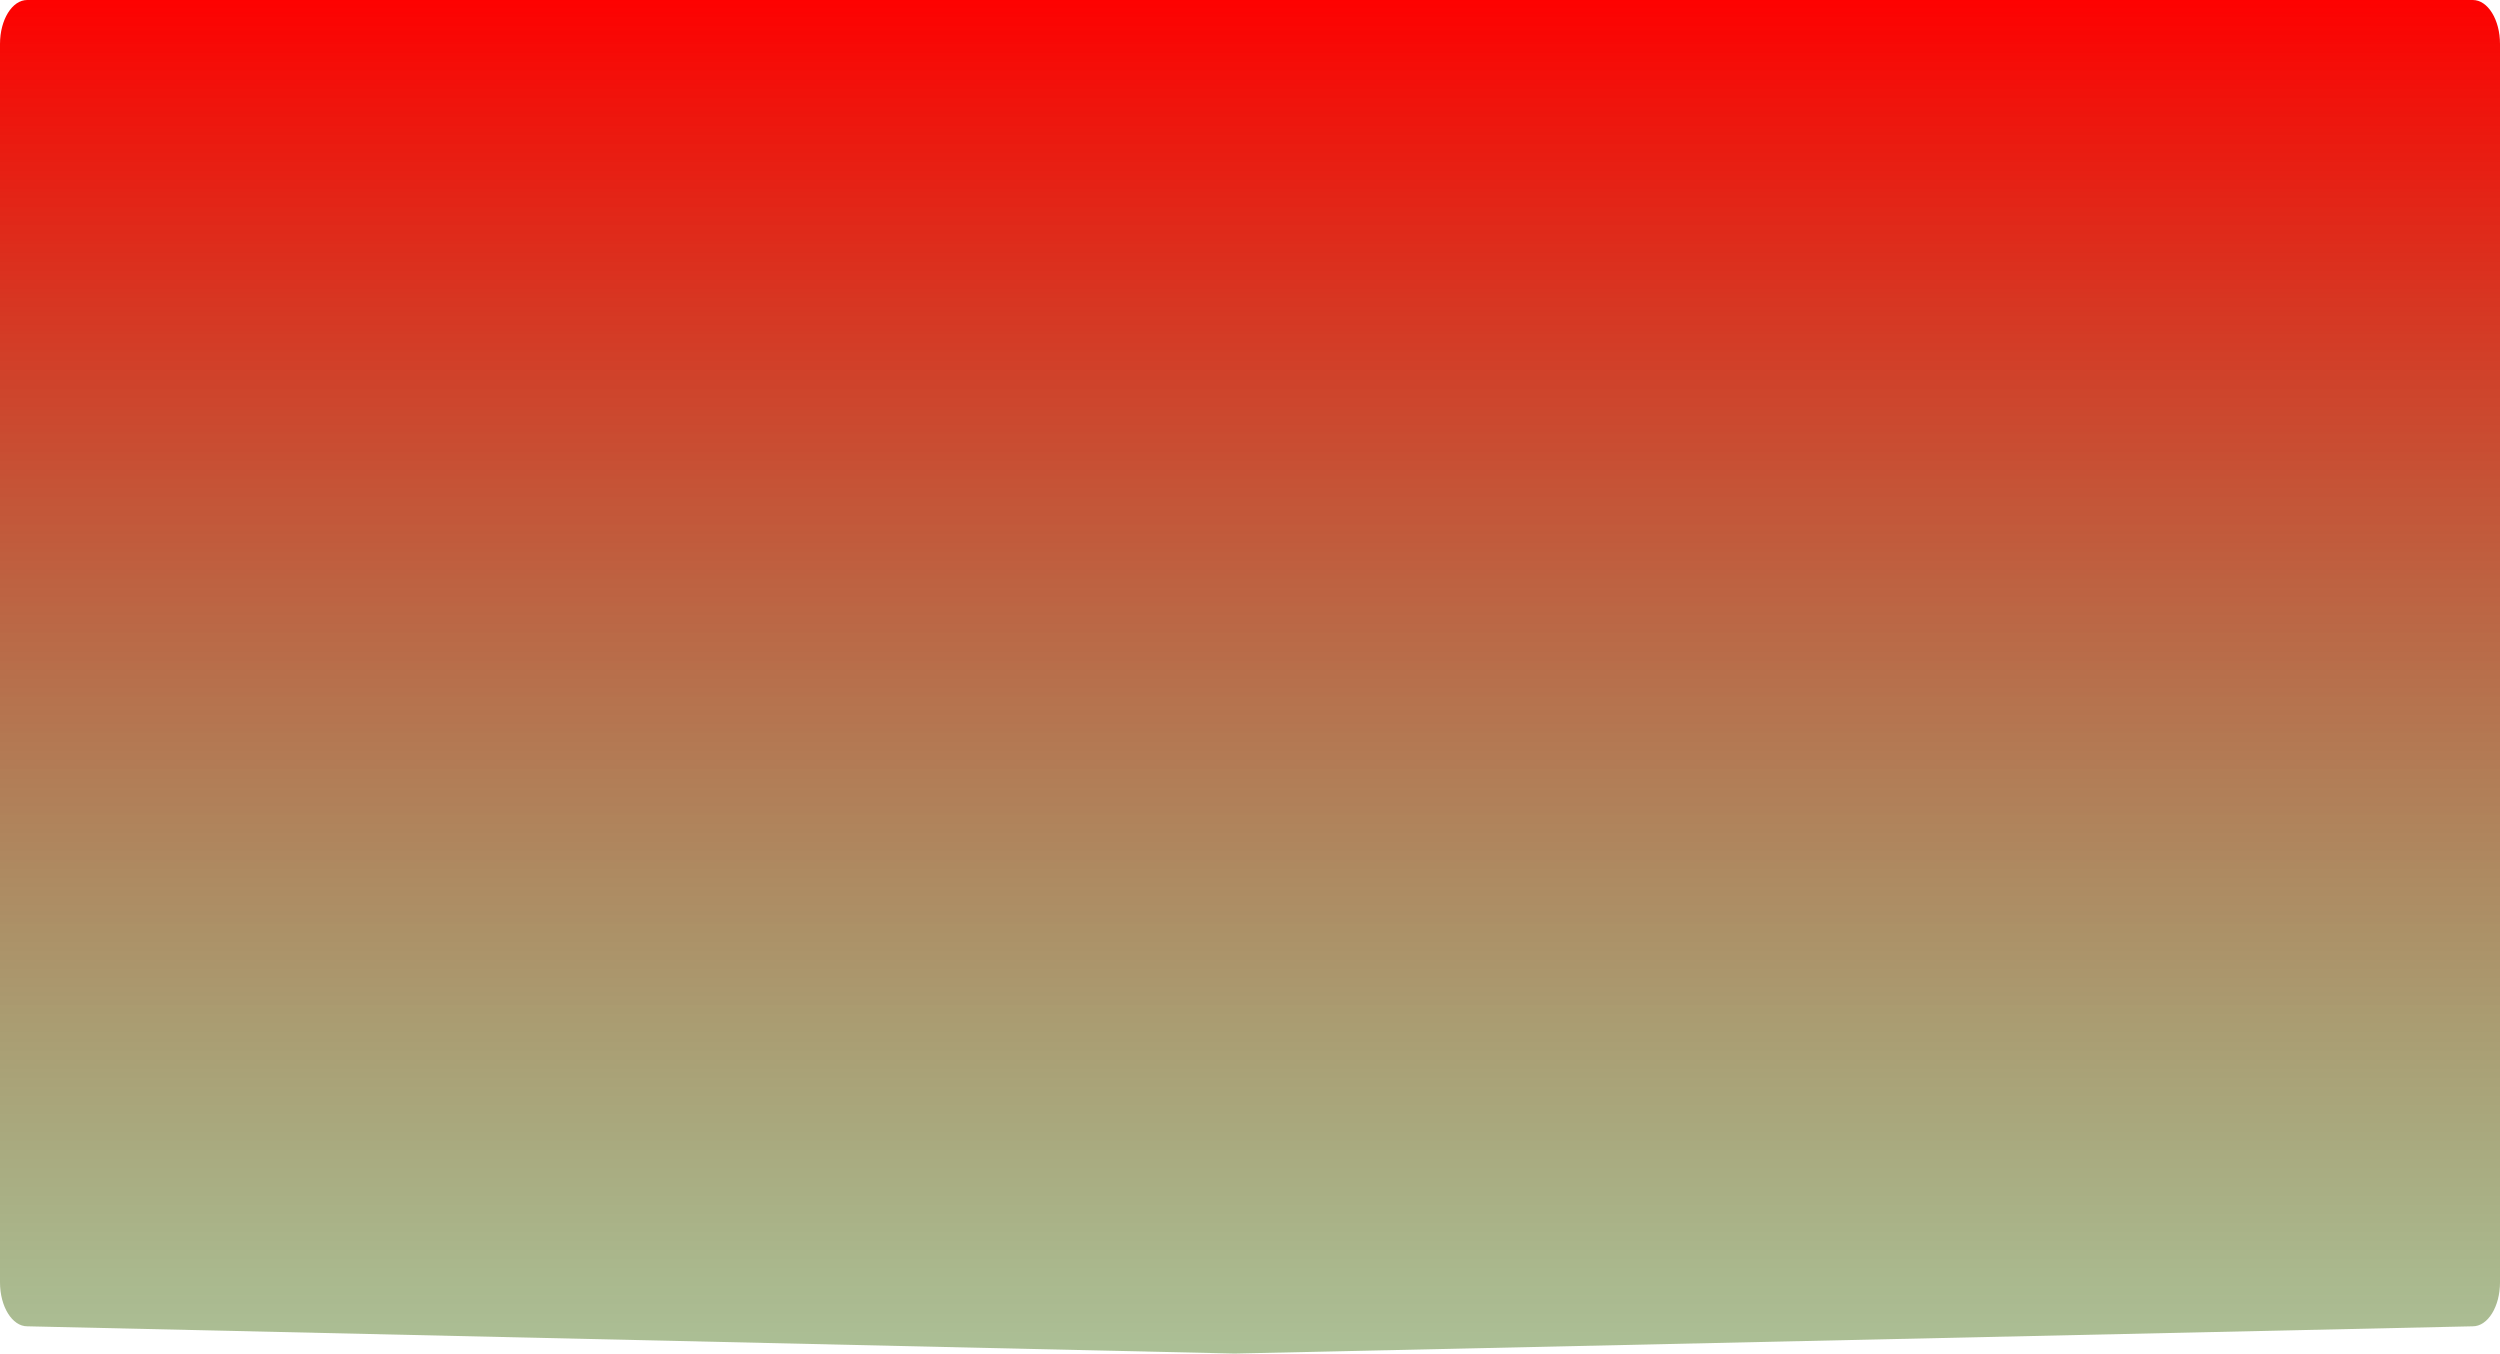 <svg xmlns="http://www.w3.org/2000/svg" xmlns:xlink="http://www.w3.org/1999/xlink" width="1195" height="647.001" viewBox="0 0 1195 647.001">
  <defs>
    <linearGradient id="linear-gradient" x1="0.5" x2="0.5" y2="1.255" gradientUnits="objectBoundingBox">
      <stop offset="0" stop-color="red"/>
      <stop offset="1" stop-color="green" stop-opacity="0.259"/>
    </linearGradient>
  </defs>
  <path id="Path_174" data-name="Path 174" d="M13,0H1182c7.18,0,13,9.413,13,21.025V612.949c0,11.612-5.82,21.025-13,21.025L590.136,647,13,633.974c-7.18,0-13-9.413-13-21.025V21.025C0,9.413,5.82,0,13,0Z" fill="url(#linear-gradient)"/>
</svg>
